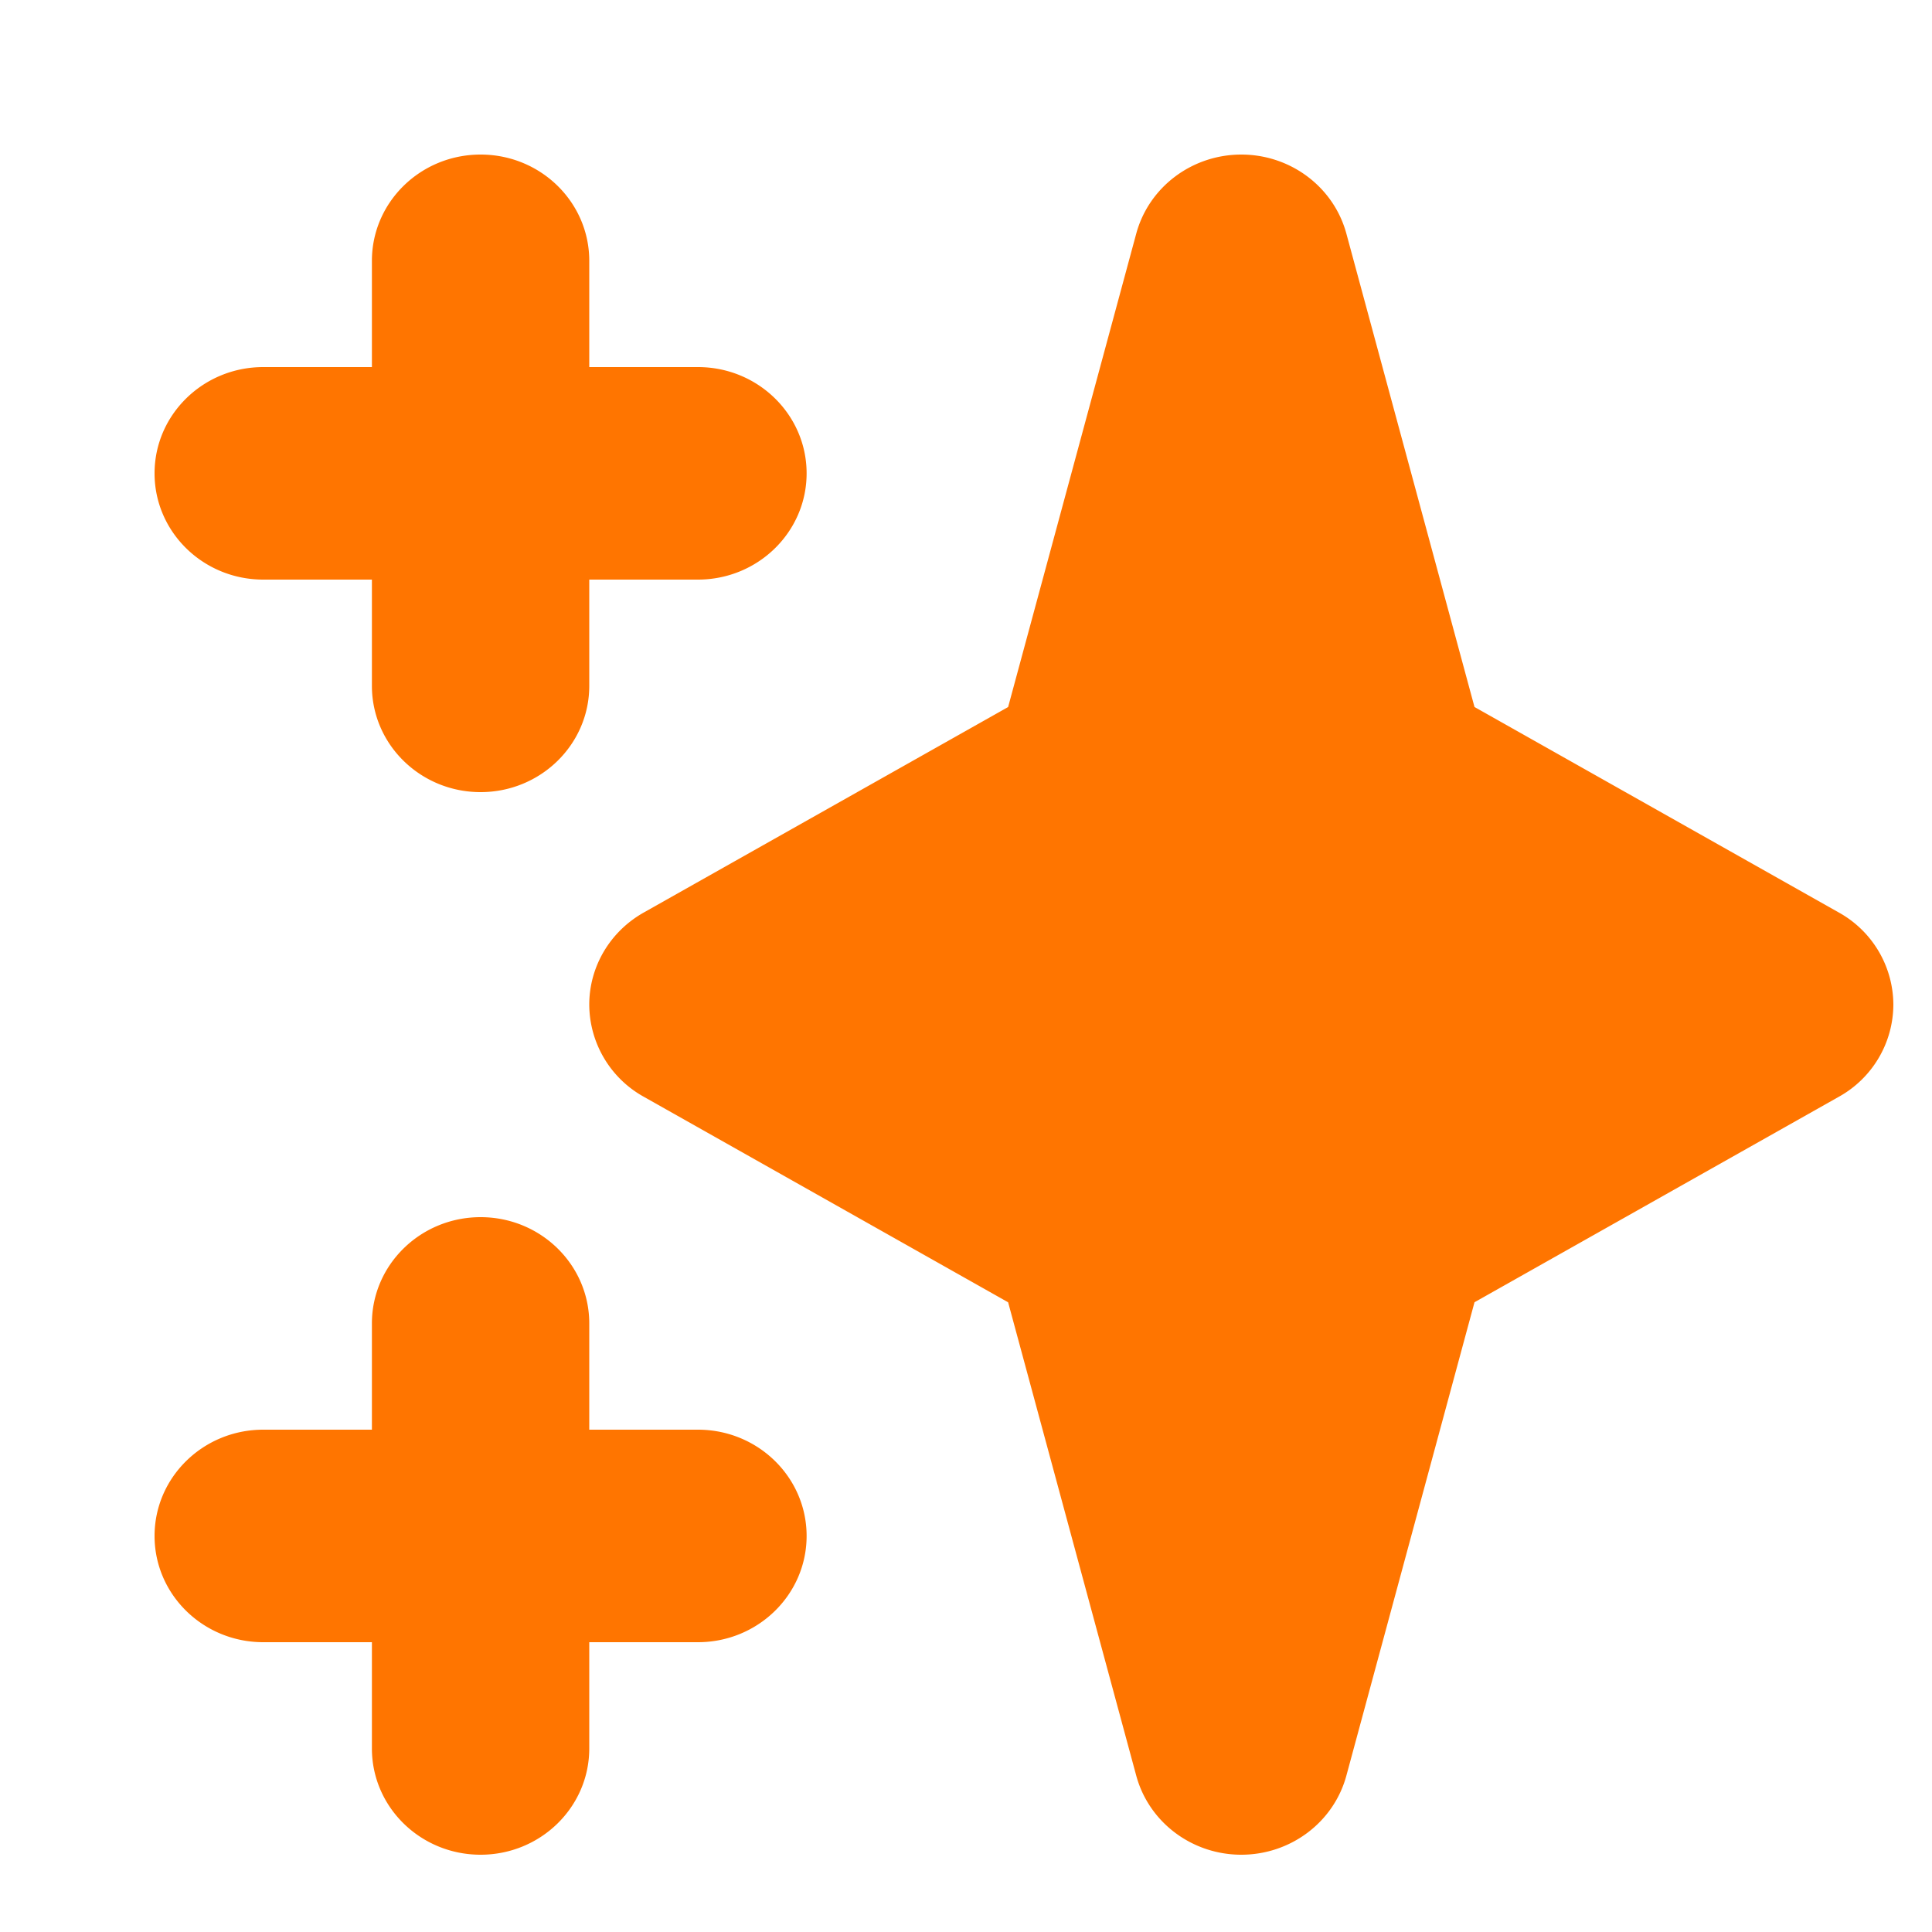 <svg width="50" height="50" fill="none" xmlns="http://www.w3.org/2000/svg"><g filter="url(#a)" fill-rule="evenodd" clip-rule="evenodd" fill="#FF7500"><path d="M12.438 0c1.553 0 2.812 1.231 2.812 2.75V5.5h2.813c1.553 0 2.812 1.231 2.812 2.75S19.615 11 18.062 11H15.25v2.75c0 1.519-1.26 2.75-2.813 2.75-1.553 0-2.812-1.231-2.812-2.75V11H6.813C5.259 11 4 9.769 4 8.25S5.26 5.5 6.813 5.5h2.812V2.75c0-1.519 1.26-2.75 2.813-2.75Zm0 27.5c1.553 0 2.812 1.231 2.812 2.75V33h2.813c1.553 0 2.812 1.231 2.812 2.75s-1.26 2.75-2.813 2.75H15.25v2.75c0 1.519-1.26 2.75-2.813 2.75-1.553 0-2.812-1.231-2.812-2.75V38.5H6.813C5.259 38.5 4 37.269 4 35.75S5.26 33 6.813 33h2.812v-2.75c0-1.519 1.26-2.75 2.813-2.75ZM32.125 0c1.276 0 2.392.84 2.719 2.046l3.316 12.251 9.433 5.321A2.74 2.74 0 0 1 49 22a2.74 2.74 0 0 1-1.407 2.382l-9.433 5.32-3.316 12.252C34.517 43.16 33.4 44 32.124 44c-1.275 0-2.391-.84-2.718-2.046L26.09 29.703l-9.433-5.321A2.74 2.74 0 0 1 15.25 22c0-.983.536-1.89 1.407-2.382l9.433-5.32 3.316-12.252C29.733.84 30.85 0 32.125 0Z"/></g><defs><filter id="a" x="0" y="0" width="53" height="52" filterUnits="userSpaceOnUse" color-interpolation-filters="sRGB"><feFlood flood-opacity="0" result="BackgroundImageFix"/><feColorMatrix in="SourceAlpha" values="0 0 0 0 0 0 0 0 0 0 0 0 0 0 0 0 0 0 127 0" result="hardAlpha"/><feOffset dy="4"/><feGaussianBlur stdDeviation="2"/><feComposite in2="hardAlpha" operator="out"/><feColorMatrix values="0 0 0 0 0 0 0 0 0 0 0 0 0 0 0 0 0 0 0.25 0"/><feBlend in2="BackgroundImageFix" result="effect1_dropShadow_3_105"/><feBlend in="SourceGraphic" in2="effect1_dropShadow_3_105" result="shape"/></filter></defs></svg>